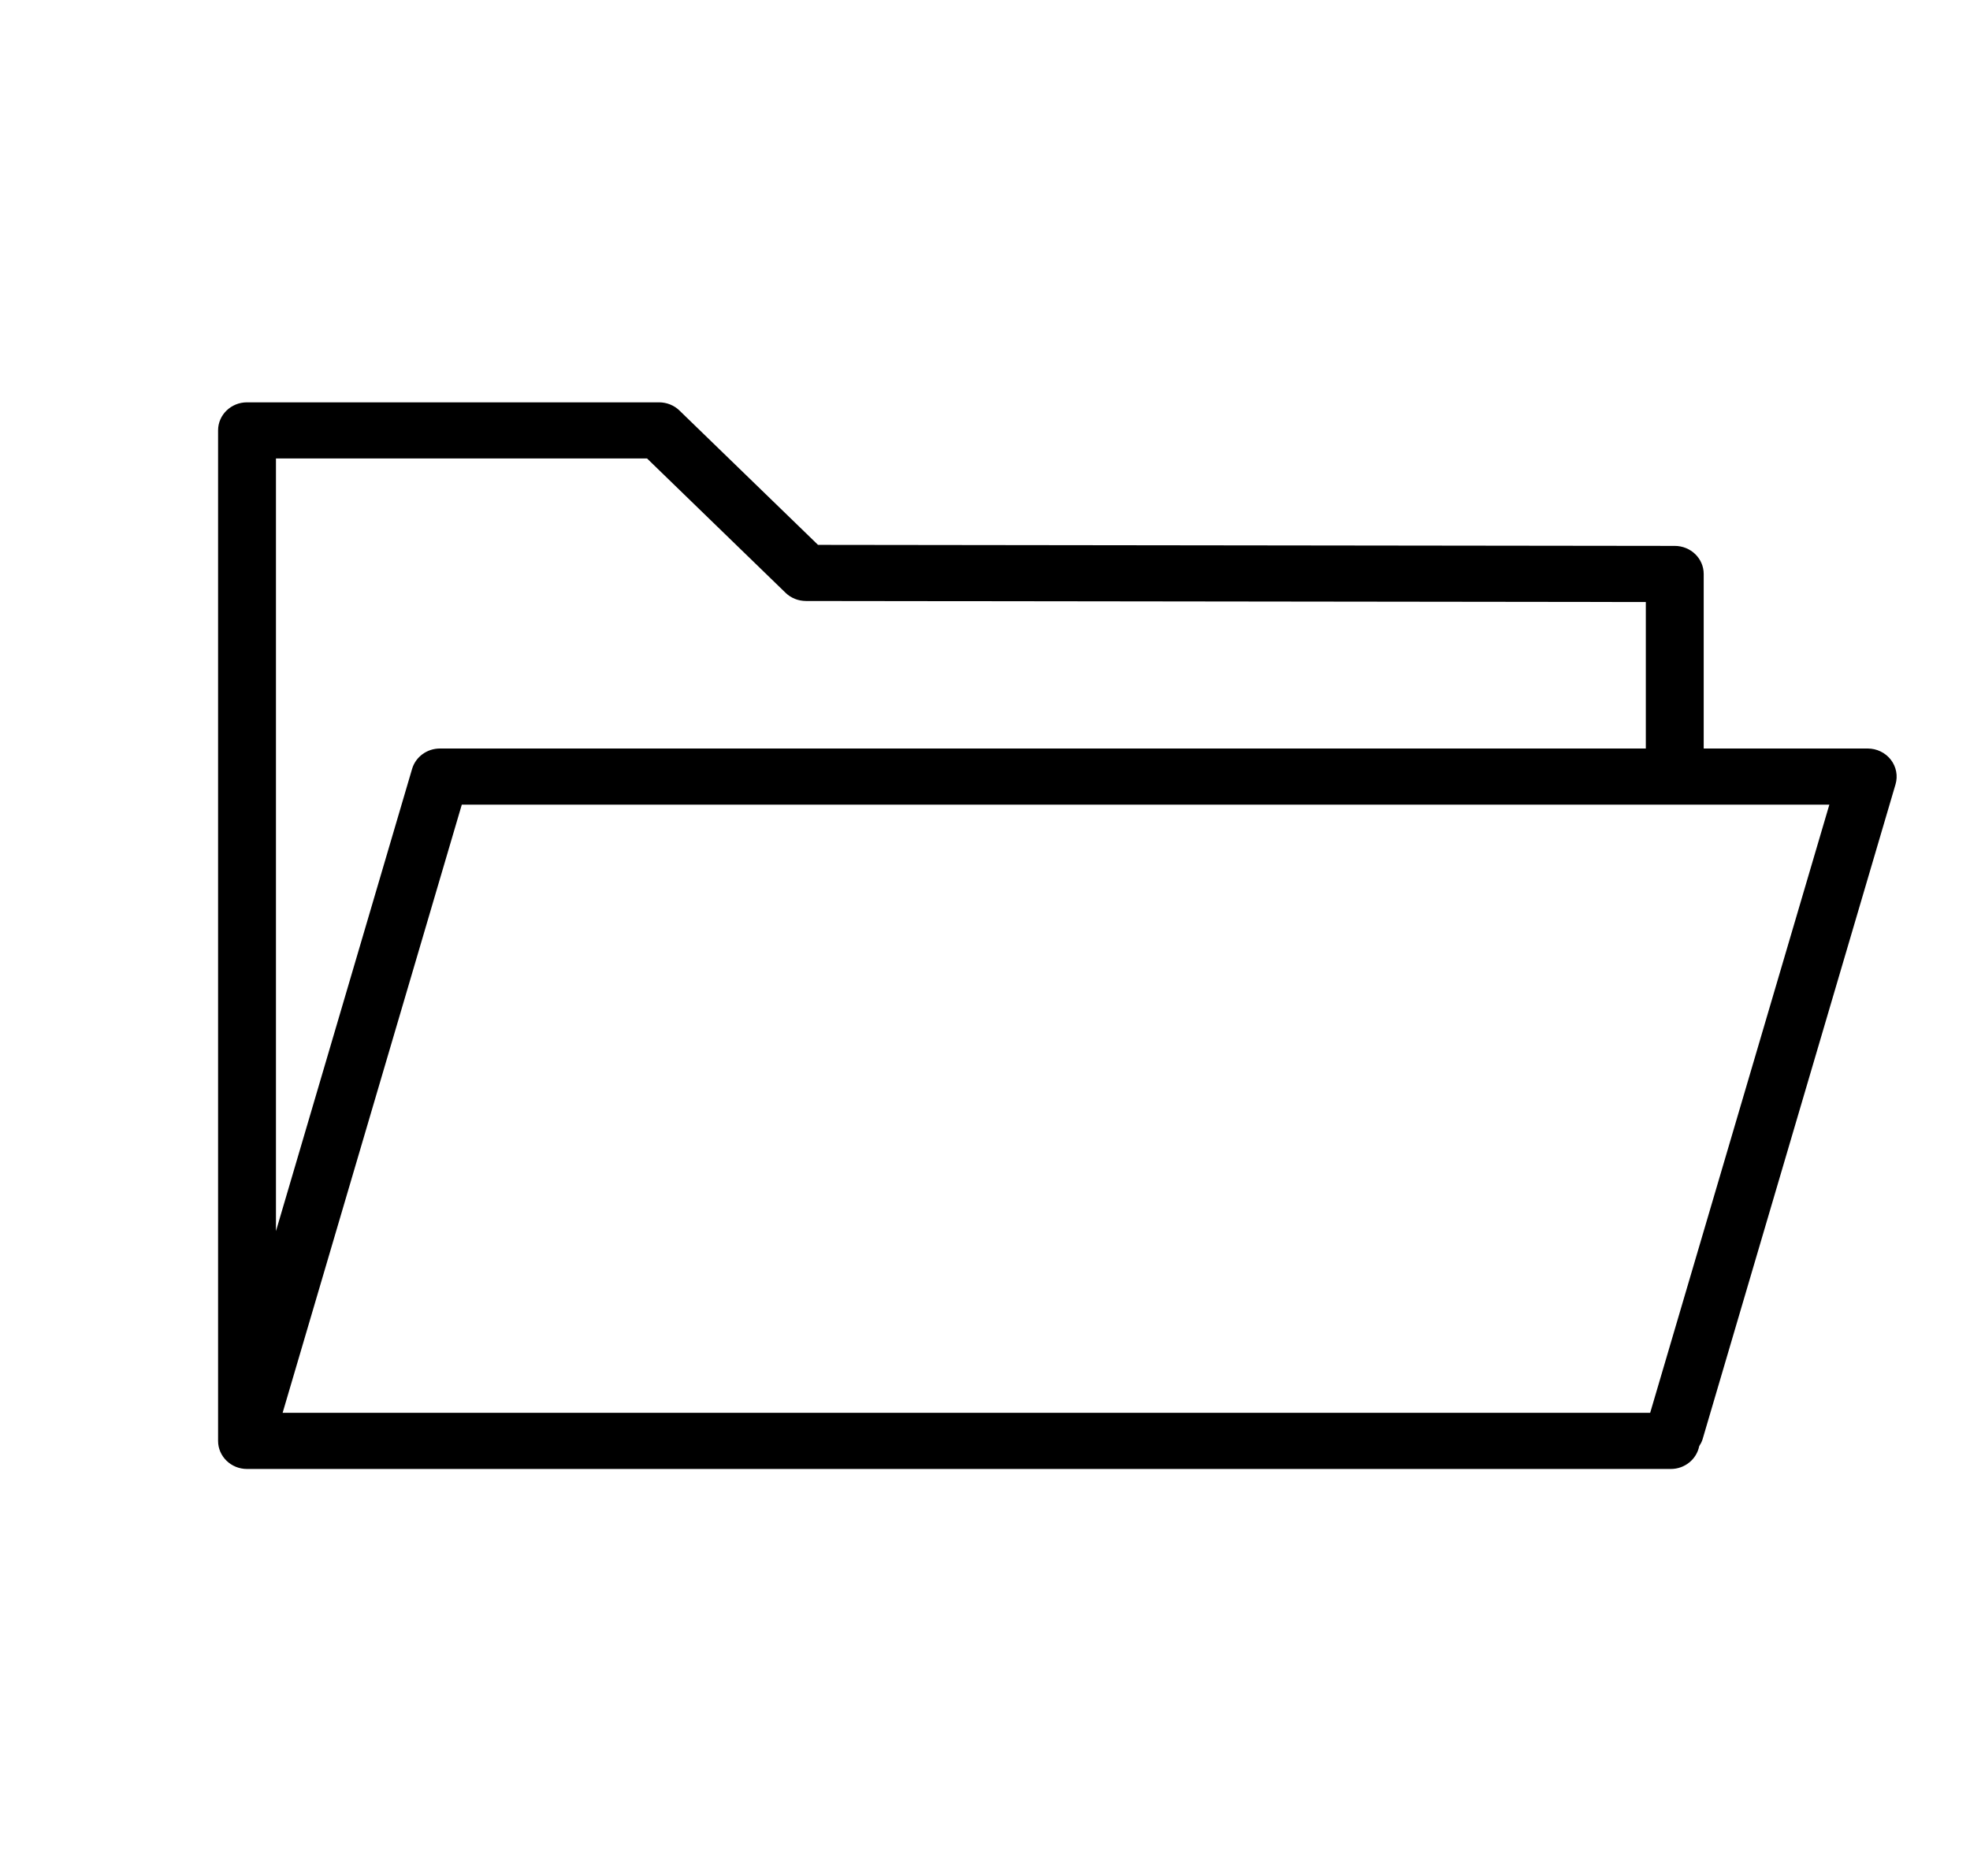 <svg width="63" height="60" viewBox="0 0 63 60" fill="none" xmlns="http://www.w3.org/2000/svg">
<path d="M60.467 24.297C60.292 24.072 60.018 23.94 59.728 23.94H54.484V18.358C54.484 17.862 54.07 17.461 53.559 17.46L26.16 17.427L21.73 13.131C21.557 12.962 21.321 12.868 21.075 12.868H7.899C7.388 12.868 6.974 13.27 6.974 13.766V46.085C6.974 46.58 7.388 46.983 7.899 46.983H53.432C53.883 46.983 54.258 46.668 54.34 46.254C54.384 46.185 54.424 46.114 54.448 46.032L60.619 25.084C60.698 24.814 60.642 24.523 60.467 24.297ZM20.692 14.663L25.121 18.959C25.294 19.128 25.529 19.221 25.774 19.222L52.633 19.255V23.94H14.069C13.656 23.94 13.293 24.206 13.179 24.591L8.825 39.376V14.663H20.692ZM52.772 45.187H9.038L14.768 25.736H58.502L52.772 45.187Z" fill="black"/>
</svg>
